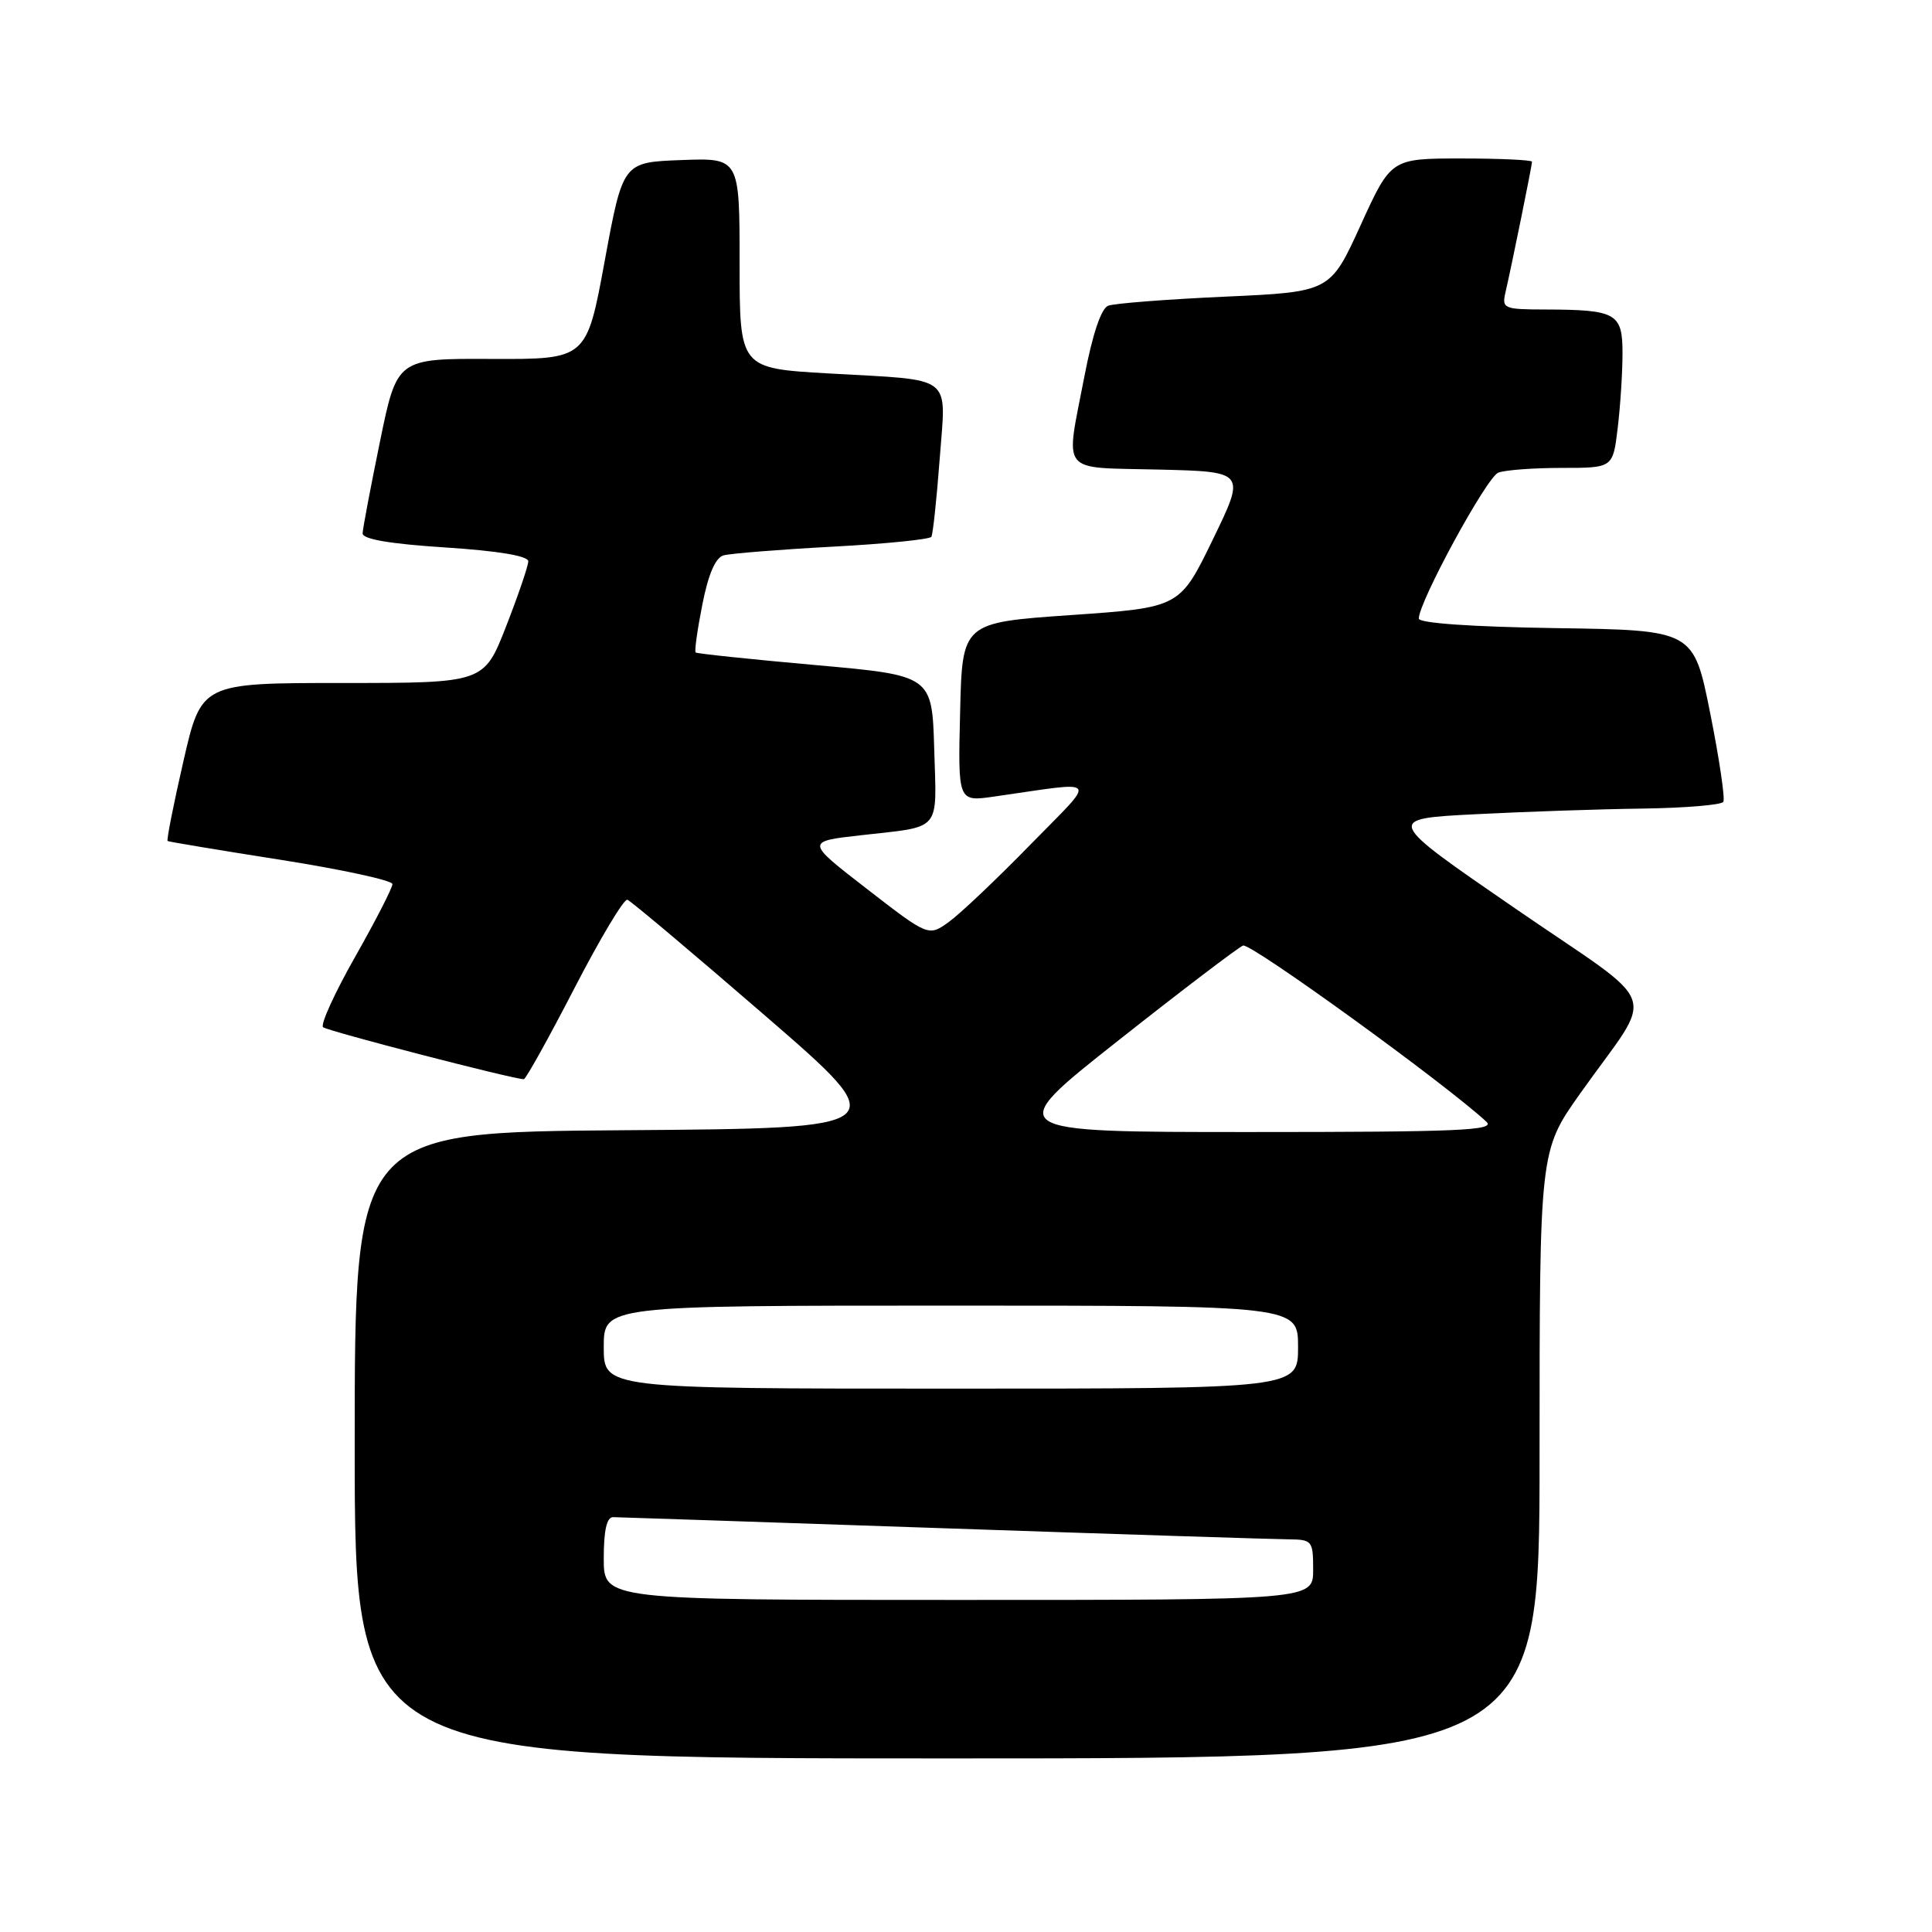 <?xml version="1.0" encoding="UTF-8" standalone="no"?>
<!DOCTYPE svg PUBLIC "-//W3C//DTD SVG 1.1//EN" "http://www.w3.org/Graphics/SVG/1.1/DTD/svg11.dtd" >
<svg xmlns="http://www.w3.org/2000/svg" xmlns:xlink="http://www.w3.org/1999/xlink" version="1.1" viewBox="0 0 256 256">
 <g >
 <path fill="currentColor"
d=" M 204.00 192.74 C 204.00 152.49 204.00 152.49 209.37 144.91 C 219.42 130.72 220.57 134.00 200.78 120.38 C 183.50 108.50 183.50 108.50 195.50 107.89 C 202.10 107.55 212.09 107.21 217.69 107.14 C 223.30 107.06 228.09 106.66 228.35 106.25 C 228.60 105.84 227.82 100.55 226.61 94.50 C 224.41 83.50 224.41 83.50 206.21 83.23 C 194.95 83.06 188.00 82.57 188.00 81.96 C 188.00 79.75 197.00 63.21 198.53 62.63 C 199.43 62.28 203.21 62.00 206.94 62.00 C 213.72 62.00 213.72 62.00 214.35 56.75 C 214.70 53.86 214.99 49.41 214.99 46.87 C 215.00 41.49 214.21 41.04 204.73 41.01 C 199.26 41.00 198.99 40.88 199.48 38.75 C 200.28 35.31 203.00 21.93 203.00 21.43 C 203.00 21.20 198.80 21.00 193.66 21.00 C 184.32 21.00 184.32 21.00 180.29 29.84 C 176.26 38.68 176.26 38.68 162.28 39.31 C 154.59 39.66 147.64 40.20 146.84 40.51 C 145.91 40.86 144.76 44.30 143.69 49.87 C 141.16 63.05 140.24 61.89 153.53 62.22 C 165.07 62.50 165.07 62.50 160.70 71.50 C 156.33 80.50 156.33 80.50 141.91 81.50 C 127.50 82.50 127.50 82.50 127.22 94.37 C 126.93 106.24 126.93 106.24 131.72 105.55 C 146.03 103.51 145.47 102.77 136.50 111.95 C 132.10 116.46 127.27 121.04 125.77 122.13 C 123.04 124.11 123.04 124.11 114.89 117.80 C 106.74 111.50 106.74 111.50 114.12 110.67 C 124.88 109.45 124.11 110.36 123.79 99.27 C 123.50 89.50 123.50 89.50 108.00 88.12 C 99.47 87.36 92.36 86.61 92.18 86.46 C 92.00 86.32 92.40 83.46 93.06 80.13 C 93.85 76.09 94.80 73.90 95.87 73.59 C 96.77 73.34 103.24 72.82 110.27 72.44 C 117.29 72.07 123.20 71.47 123.41 71.13 C 123.62 70.78 124.11 66.16 124.51 60.85 C 125.35 49.44 126.66 50.45 109.75 49.48 C 98.00 48.80 98.00 48.80 98.00 34.86 C 98.00 20.92 98.00 20.92 90.27 21.21 C 82.54 21.50 82.54 21.50 80.13 34.56 C 77.73 47.61 77.73 47.61 65.17 47.56 C 52.61 47.50 52.61 47.50 50.35 58.50 C 49.11 64.55 48.07 70.02 48.05 70.67 C 48.02 71.44 51.65 72.07 59.00 72.54 C 66.04 73.00 70.00 73.66 70.00 74.38 C 69.99 75.00 68.67 78.88 67.06 83.00 C 64.13 90.50 64.13 90.50 45.40 90.50 C 26.68 90.50 26.68 90.50 24.30 100.88 C 22.99 106.58 22.05 111.34 22.21 111.44 C 22.37 111.54 29.14 112.67 37.25 113.94 C 45.36 115.22 52.00 116.66 52.00 117.15 C 52.00 117.65 49.78 121.98 47.06 126.78 C 44.34 131.57 42.43 135.77 42.81 136.11 C 43.39 136.62 68.01 143.00 69.41 143.00 C 69.67 143.00 72.68 137.59 76.10 130.97 C 79.52 124.35 82.68 119.07 83.13 119.22 C 83.58 119.37 91.75 126.25 101.29 134.50 C 118.63 149.50 118.63 149.50 82.82 149.76 C 47.00 150.02 47.00 150.02 47.00 191.51 C 47.00 233.00 47.00 233.00 125.50 233.00 C 204.00 233.00 204.00 233.00 204.00 192.74 Z  M 80.00 206.50 C 80.00 202.75 80.40 201.01 81.25 201.03 C 81.94 201.04 101.62 201.70 125.00 202.50 C 148.38 203.30 168.96 203.96 170.75 203.97 C 173.87 204.00 174.00 204.16 174.00 208.00 C 174.00 212.00 174.00 212.00 127.00 212.00 C 80.00 212.00 80.00 212.00 80.00 206.50 Z  M 80.00 178.50 C 80.00 173.00 80.00 173.00 126.00 173.00 C 172.00 173.00 172.00 173.00 172.00 178.50 C 172.00 184.00 172.00 184.00 126.00 184.00 C 80.00 184.00 80.00 184.00 80.00 178.50 Z  M 148.16 137.89 C 156.60 131.22 164.05 125.56 164.71 125.29 C 165.70 124.90 191.56 143.62 196.96 148.64 C 198.20 149.79 193.33 150.00 165.62 150.00 C 132.82 150.00 132.82 150.00 148.16 137.89 Z "/>
</g>
</svg>